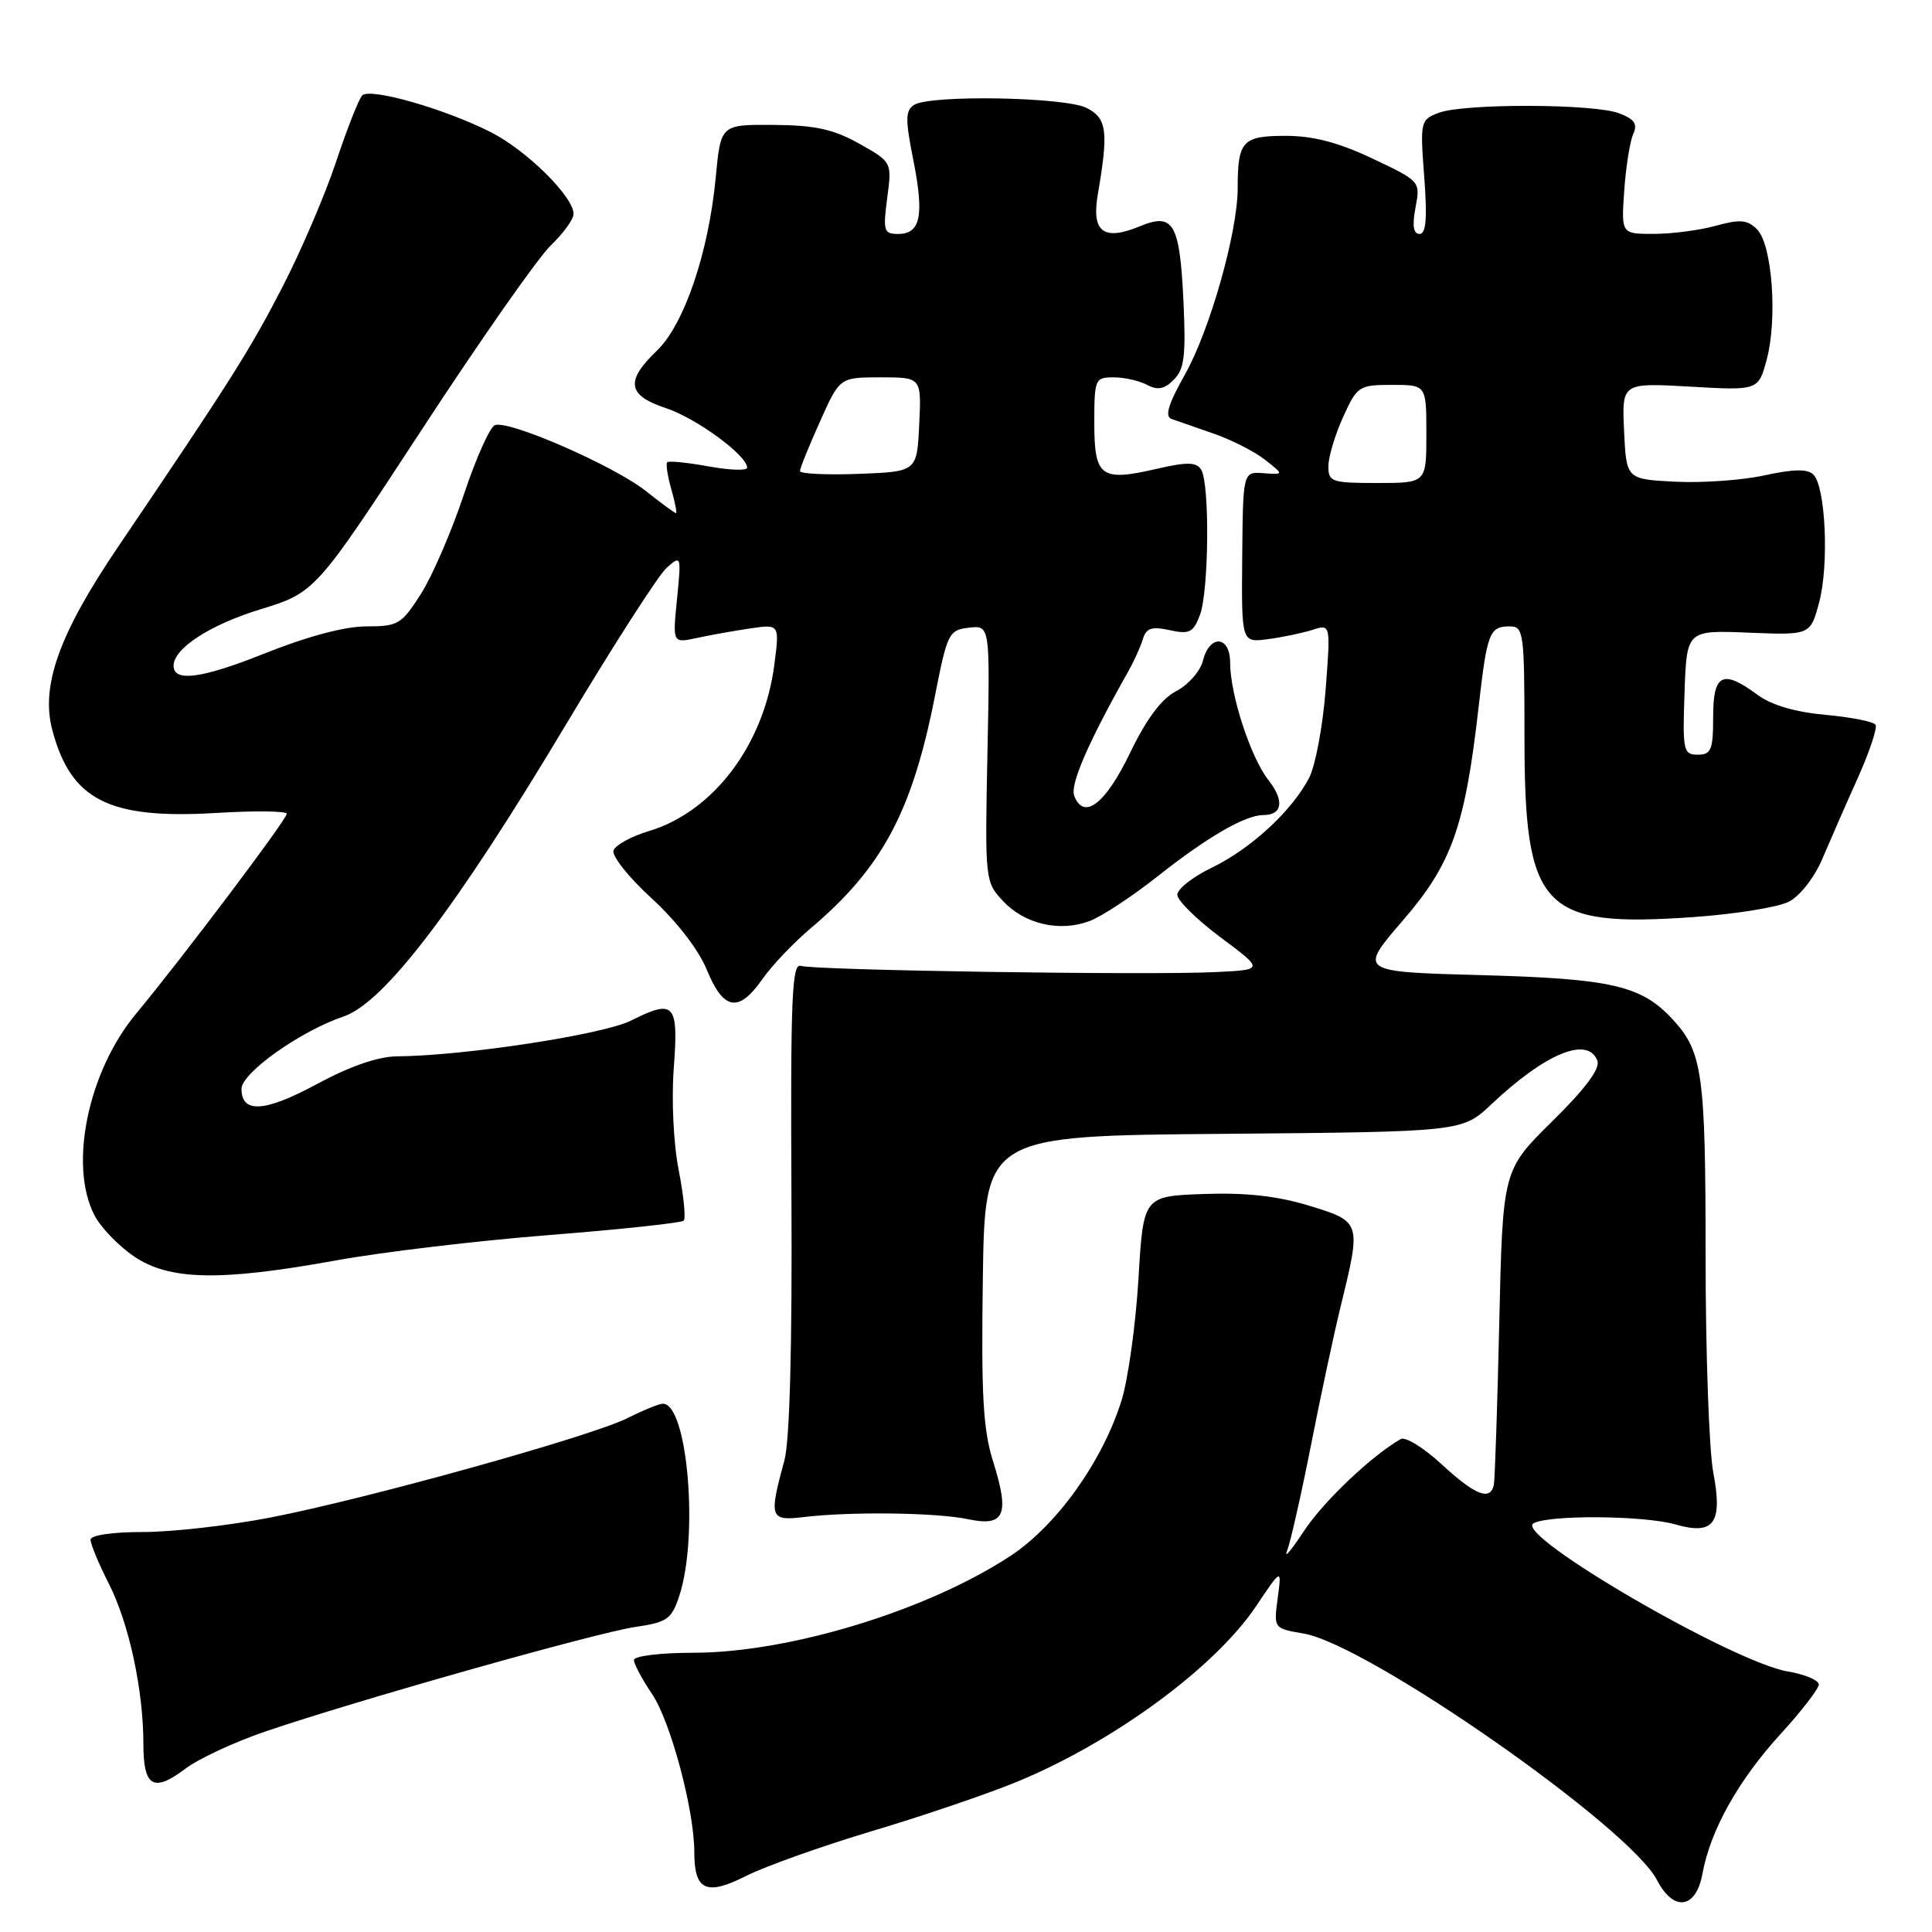 <?xml version="1.0" encoding="UTF-8" standalone="no"?>
<!DOCTYPE svg PUBLIC "-//W3C//DTD SVG 1.1//EN" "http://www.w3.org/Graphics/SVG/1.1/DTD/svg11.dtd" >
<svg xmlns="http://www.w3.org/2000/svg" xmlns:xlink="http://www.w3.org/1999/xlink" version="1.1" viewBox="0 0 256 256">
 <g >
 <path fill="currentColor"
d=" M 225.59 248.25 C 226.63 242.52 230.36 235.86 235.95 229.75 C 238.73 226.71 241.00 223.76 241.00 223.20 C 241.00 222.64 239.16 221.86 236.90 221.48 C 229.63 220.26 200.70 203.44 203.17 201.87 C 205.01 200.71 217.77 200.79 221.98 201.99 C 227.12 203.47 228.30 201.85 227.01 195.07 C 226.46 192.13 226.00 179.24 226.00 166.43 C 226.00 142.29 225.60 139.39 221.68 135.12 C 217.53 130.59 213.60 129.68 196.26 129.21 C 180.02 128.77 180.02 128.77 185.86 122.00 C 192.39 114.44 194.12 109.55 195.93 93.63 C 197.05 83.80 197.36 83.00 200.06 83.00 C 201.89 83.00 202.00 83.81 202.00 97.54 C 202.00 120.53 204.26 122.94 224.49 121.51 C 229.98 121.12 235.64 120.21 237.05 119.47 C 238.51 118.72 240.43 116.25 241.46 113.82 C 242.47 111.44 244.57 106.64 246.14 103.15 C 247.71 99.65 248.78 96.45 248.52 96.04 C 248.27 95.62 245.28 95.03 241.88 94.72 C 237.90 94.36 234.71 93.43 232.90 92.08 C 228.26 88.65 227.00 89.27 227.00 95.00 C 227.00 99.37 226.74 100.00 224.96 100.00 C 223.05 100.00 222.94 99.48 223.21 91.75 C 223.50 83.50 223.50 83.50 231.69 83.83 C 239.88 84.16 239.88 84.16 241.04 79.84 C 242.37 74.92 241.91 64.51 240.29 62.89 C 239.52 62.12 237.69 62.14 233.85 62.98 C 230.91 63.63 225.57 64.01 222.00 63.83 C 215.50 63.50 215.50 63.50 215.20 57.11 C 214.90 50.72 214.90 50.72 223.94 51.23 C 232.99 51.75 232.99 51.75 234.10 47.64 C 235.55 42.24 234.82 32.39 232.82 30.39 C 231.54 29.11 230.57 29.03 227.38 29.91 C 225.25 30.50 221.55 30.99 219.16 30.99 C 214.82 31.00 214.82 31.00 215.22 25.25 C 215.44 22.09 215.98 18.72 216.41 17.76 C 217.02 16.43 216.58 15.79 214.54 15.01 C 211.17 13.73 193.96 13.69 190.64 14.95 C 188.21 15.87 188.16 16.09 188.72 23.45 C 189.13 28.94 188.96 31.00 188.10 31.00 C 187.28 31.00 187.11 29.91 187.56 27.51 C 188.22 24.03 188.20 24.01 181.86 21.01 C 177.36 18.88 174.00 18.00 170.36 18.00 C 164.62 18.00 164.00 18.68 164.00 24.92 C 164.00 30.77 160.31 43.80 156.97 49.70 C 154.81 53.54 154.31 55.18 155.23 55.51 C 155.93 55.76 158.44 56.64 160.82 57.46 C 163.19 58.28 166.26 59.84 167.63 60.93 C 170.14 62.90 170.14 62.90 167.42 62.70 C 164.70 62.50 164.70 62.50 164.60 73.83 C 164.50 85.16 164.50 85.16 168.00 84.69 C 169.93 84.44 172.58 83.88 173.91 83.46 C 176.32 82.68 176.32 82.68 175.65 91.41 C 175.28 96.21 174.30 101.45 173.47 103.06 C 171.21 107.42 165.78 112.44 160.61 114.95 C 158.07 116.17 156.00 117.80 156.00 118.56 C 156.00 119.32 158.59 121.86 161.75 124.22 C 167.50 128.50 167.50 128.50 161.00 128.81 C 152.02 129.24 107.82 128.57 106.11 127.98 C 104.93 127.58 104.74 132.37 104.87 158.50 C 104.98 178.33 104.64 190.94 103.94 193.50 C 101.86 201.12 102.01 201.56 106.50 201.02 C 112.70 200.27 124.10 200.42 128.26 201.30 C 133.12 202.33 133.82 200.74 131.60 193.68 C 130.26 189.43 130.01 184.86 130.23 169.47 C 130.50 150.50 130.50 150.50 162.12 150.24 C 193.75 149.97 193.75 149.97 197.62 146.32 C 204.80 139.55 210.39 137.25 211.66 140.55 C 212.06 141.59 210.08 144.25 205.68 148.58 C 199.12 155.05 199.12 155.05 198.66 175.27 C 198.41 186.40 198.08 196.06 197.94 196.75 C 197.47 198.92 195.47 198.13 191.03 194.03 C 188.66 191.84 186.22 190.34 185.61 190.68 C 181.79 192.84 175.29 199.02 172.74 202.93 C 171.09 205.44 170.10 206.60 170.54 205.50 C 170.98 204.40 172.41 198.10 173.71 191.50 C 175.01 184.90 176.79 176.57 177.67 173.00 C 180.38 161.92 180.37 161.88 173.50 159.77 C 169.28 158.48 165.12 158.01 159.50 158.21 C 151.50 158.50 151.50 158.50 150.85 169.50 C 150.48 175.55 149.48 182.78 148.61 185.57 C 146.09 193.64 140.03 202.12 133.90 206.16 C 122.88 213.41 104.57 219.00 91.84 219.00 C 87.52 219.00 84.00 219.43 84.00 219.96 C 84.00 220.48 85.07 222.49 86.38 224.43 C 88.85 228.06 92.00 239.84 92.00 245.42 C 92.00 250.52 93.58 251.24 98.89 248.56 C 101.43 247.28 108.96 244.60 115.64 242.60 C 122.31 240.61 130.92 237.68 134.77 236.09 C 147.51 230.84 160.94 220.99 166.40 212.88 C 169.84 207.76 169.84 207.76 169.30 211.77 C 168.77 215.78 168.77 215.78 172.73 216.45 C 181.23 217.89 215.93 242.09 219.56 249.12 C 221.76 253.38 224.74 252.95 225.59 248.25 Z  M 35.11 229.45 C 46.95 225.40 79.07 216.32 84.19 215.58 C 88.41 214.96 88.99 214.55 90.00 211.49 C 92.61 203.60 91.11 186.00 87.84 186.00 C 87.33 186.00 85.25 186.85 83.21 187.88 C 78.47 190.29 48.64 198.60 35.78 201.09 C 30.36 202.14 22.80 203.00 18.96 203.00 C 14.84 203.00 12.00 203.42 12.00 204.03 C 12.00 204.60 13.08 207.21 14.41 209.82 C 17.10 215.13 19.00 223.94 19.00 231.10 C 19.00 236.79 20.34 237.56 24.61 234.33 C 26.32 233.04 31.05 230.84 35.11 229.45 Z  M 44.54 167.01 C 50.57 165.91 63.27 164.40 72.78 163.65 C 82.28 162.90 90.30 162.04 90.60 161.74 C 90.89 161.44 90.59 158.43 89.93 155.04 C 89.24 151.55 88.96 145.71 89.28 141.50 C 89.92 132.96 89.37 132.34 83.62 135.23 C 79.92 137.09 61.54 139.90 52.62 139.97 C 50.10 139.99 46.37 141.28 41.98 143.65 C 35.09 147.37 32.00 147.57 32.00 144.28 C 32.00 142.17 39.81 136.62 45.50 134.70 C 50.92 132.86 60.39 120.43 75.13 95.78 C 81.32 85.43 87.27 76.18 88.34 75.23 C 90.26 73.53 90.28 73.61 89.71 79.36 C 89.12 85.23 89.12 85.23 92.31 84.54 C 94.06 84.16 97.25 83.59 99.40 83.27 C 103.30 82.70 103.30 82.70 102.60 88.10 C 101.22 98.70 94.53 107.56 85.96 110.13 C 83.67 110.82 81.57 111.96 81.30 112.67 C 81.02 113.38 83.28 116.23 86.31 119.00 C 89.63 122.04 92.55 125.81 93.66 128.51 C 95.87 133.89 97.88 134.23 101.01 129.75 C 102.26 127.96 105.13 124.94 107.39 123.03 C 116.92 114.97 120.88 107.57 123.92 92.05 C 125.52 83.91 125.73 83.48 128.39 83.17 C 131.19 82.85 131.19 82.85 130.84 99.84 C 130.50 116.64 130.53 116.86 132.91 119.40 C 135.79 122.47 140.45 123.54 144.41 122.03 C 146.00 121.43 150.04 118.76 153.40 116.11 C 159.94 110.93 164.99 108.00 167.39 108.00 C 169.94 108.00 170.22 106.09 168.06 103.35 C 165.72 100.37 163.00 92.03 163.00 87.82 C 163.00 84.22 160.29 84.01 159.40 87.53 C 159.05 88.93 157.46 90.74 155.87 91.57 C 153.90 92.59 151.93 95.22 149.73 99.78 C 146.48 106.54 143.61 108.74 142.34 105.45 C 141.77 103.95 144.17 98.42 149.48 89.00 C 150.26 87.62 151.14 85.68 151.44 84.67 C 151.88 83.22 152.61 82.98 154.99 83.50 C 157.60 84.07 158.12 83.81 158.99 81.51 C 160.19 78.37 160.31 64.04 159.16 62.23 C 158.52 61.22 157.31 61.19 153.28 62.12 C 145.86 63.84 145.00 63.20 145.00 56.03 C 145.00 50.22 145.10 50.00 147.57 50.00 C 148.98 50.00 150.97 50.45 152.00 51.00 C 153.39 51.74 154.29 51.57 155.54 50.31 C 156.94 48.92 157.15 47.12 156.81 39.81 C 156.32 29.59 155.48 28.15 151.07 29.97 C 146.22 31.98 144.60 30.76 145.47 25.73 C 146.90 17.40 146.68 15.68 144.00 14.31 C 141.14 12.85 123.29 12.53 121.12 13.90 C 119.96 14.64 119.94 15.81 121.03 21.26 C 122.48 28.59 121.98 31.00 119.00 31.00 C 117.11 31.00 116.99 30.59 117.56 26.24 C 118.19 21.48 118.19 21.48 113.86 19.04 C 110.45 17.13 108.03 16.59 102.51 16.55 C 95.50 16.50 95.50 16.50 94.84 23.50 C 93.89 33.51 90.66 42.99 87.03 46.48 C 82.83 50.50 83.13 52.39 88.24 54.08 C 92.26 55.41 99.00 60.34 99.00 61.97 C 99.00 62.39 96.70 62.31 93.90 61.80 C 91.09 61.29 88.62 61.04 88.41 61.25 C 88.21 61.46 88.45 63.07 88.95 64.82 C 89.45 66.57 89.73 68.00 89.57 68.00 C 89.41 68.00 87.62 66.68 85.60 65.08 C 81.39 61.73 67.42 55.63 65.58 56.33 C 64.91 56.59 63.05 60.75 61.45 65.57 C 59.84 70.40 57.30 76.29 55.79 78.67 C 53.21 82.73 52.76 83.00 48.53 83.00 C 45.68 83.00 40.70 84.33 35.00 86.61 C 26.75 89.91 23.00 90.41 23.00 88.22 C 23.00 85.93 27.78 82.81 34.41 80.77 C 41.78 78.50 41.78 78.50 55.87 56.96 C 63.61 45.11 71.31 34.12 72.98 32.52 C 74.64 30.93 76.00 29.05 76.00 28.35 C 76.00 26.06 69.79 19.93 65.05 17.52 C 58.91 14.41 49.01 11.58 47.99 12.65 C 47.54 13.12 45.98 17.09 44.52 21.47 C 43.06 25.86 39.85 33.34 37.39 38.10 C 33.10 46.42 30.43 50.63 15.68 72.41 C 7.82 84.01 5.35 90.89 6.95 96.81 C 9.44 106.05 14.45 108.57 28.68 107.72 C 33.81 107.41 38.00 107.46 38.00 107.83 C 37.99 108.59 24.13 126.98 18.04 134.31 C 11.66 141.98 9.09 154.41 12.51 161.02 C 13.34 162.63 15.70 165.08 17.74 166.47 C 22.45 169.67 29.14 169.80 44.54 167.01 Z  M 176.02 61.75 C 176.03 60.51 176.91 57.59 177.97 55.25 C 179.83 51.16 180.07 51.00 184.45 51.00 C 189.00 51.00 189.00 51.00 189.00 57.50 C 189.00 64.00 189.00 64.00 182.50 64.00 C 176.42 64.00 176.00 63.85 176.02 61.75 Z  M 106.00 62.42 C 106.00 62.05 107.19 59.11 108.64 55.88 C 111.27 50.00 111.27 50.00 116.68 50.00 C 122.10 50.00 122.10 50.00 121.80 56.25 C 121.50 62.50 121.50 62.50 113.75 62.79 C 109.49 62.95 106.00 62.78 106.00 62.42 Z "/>
</g>
</svg>